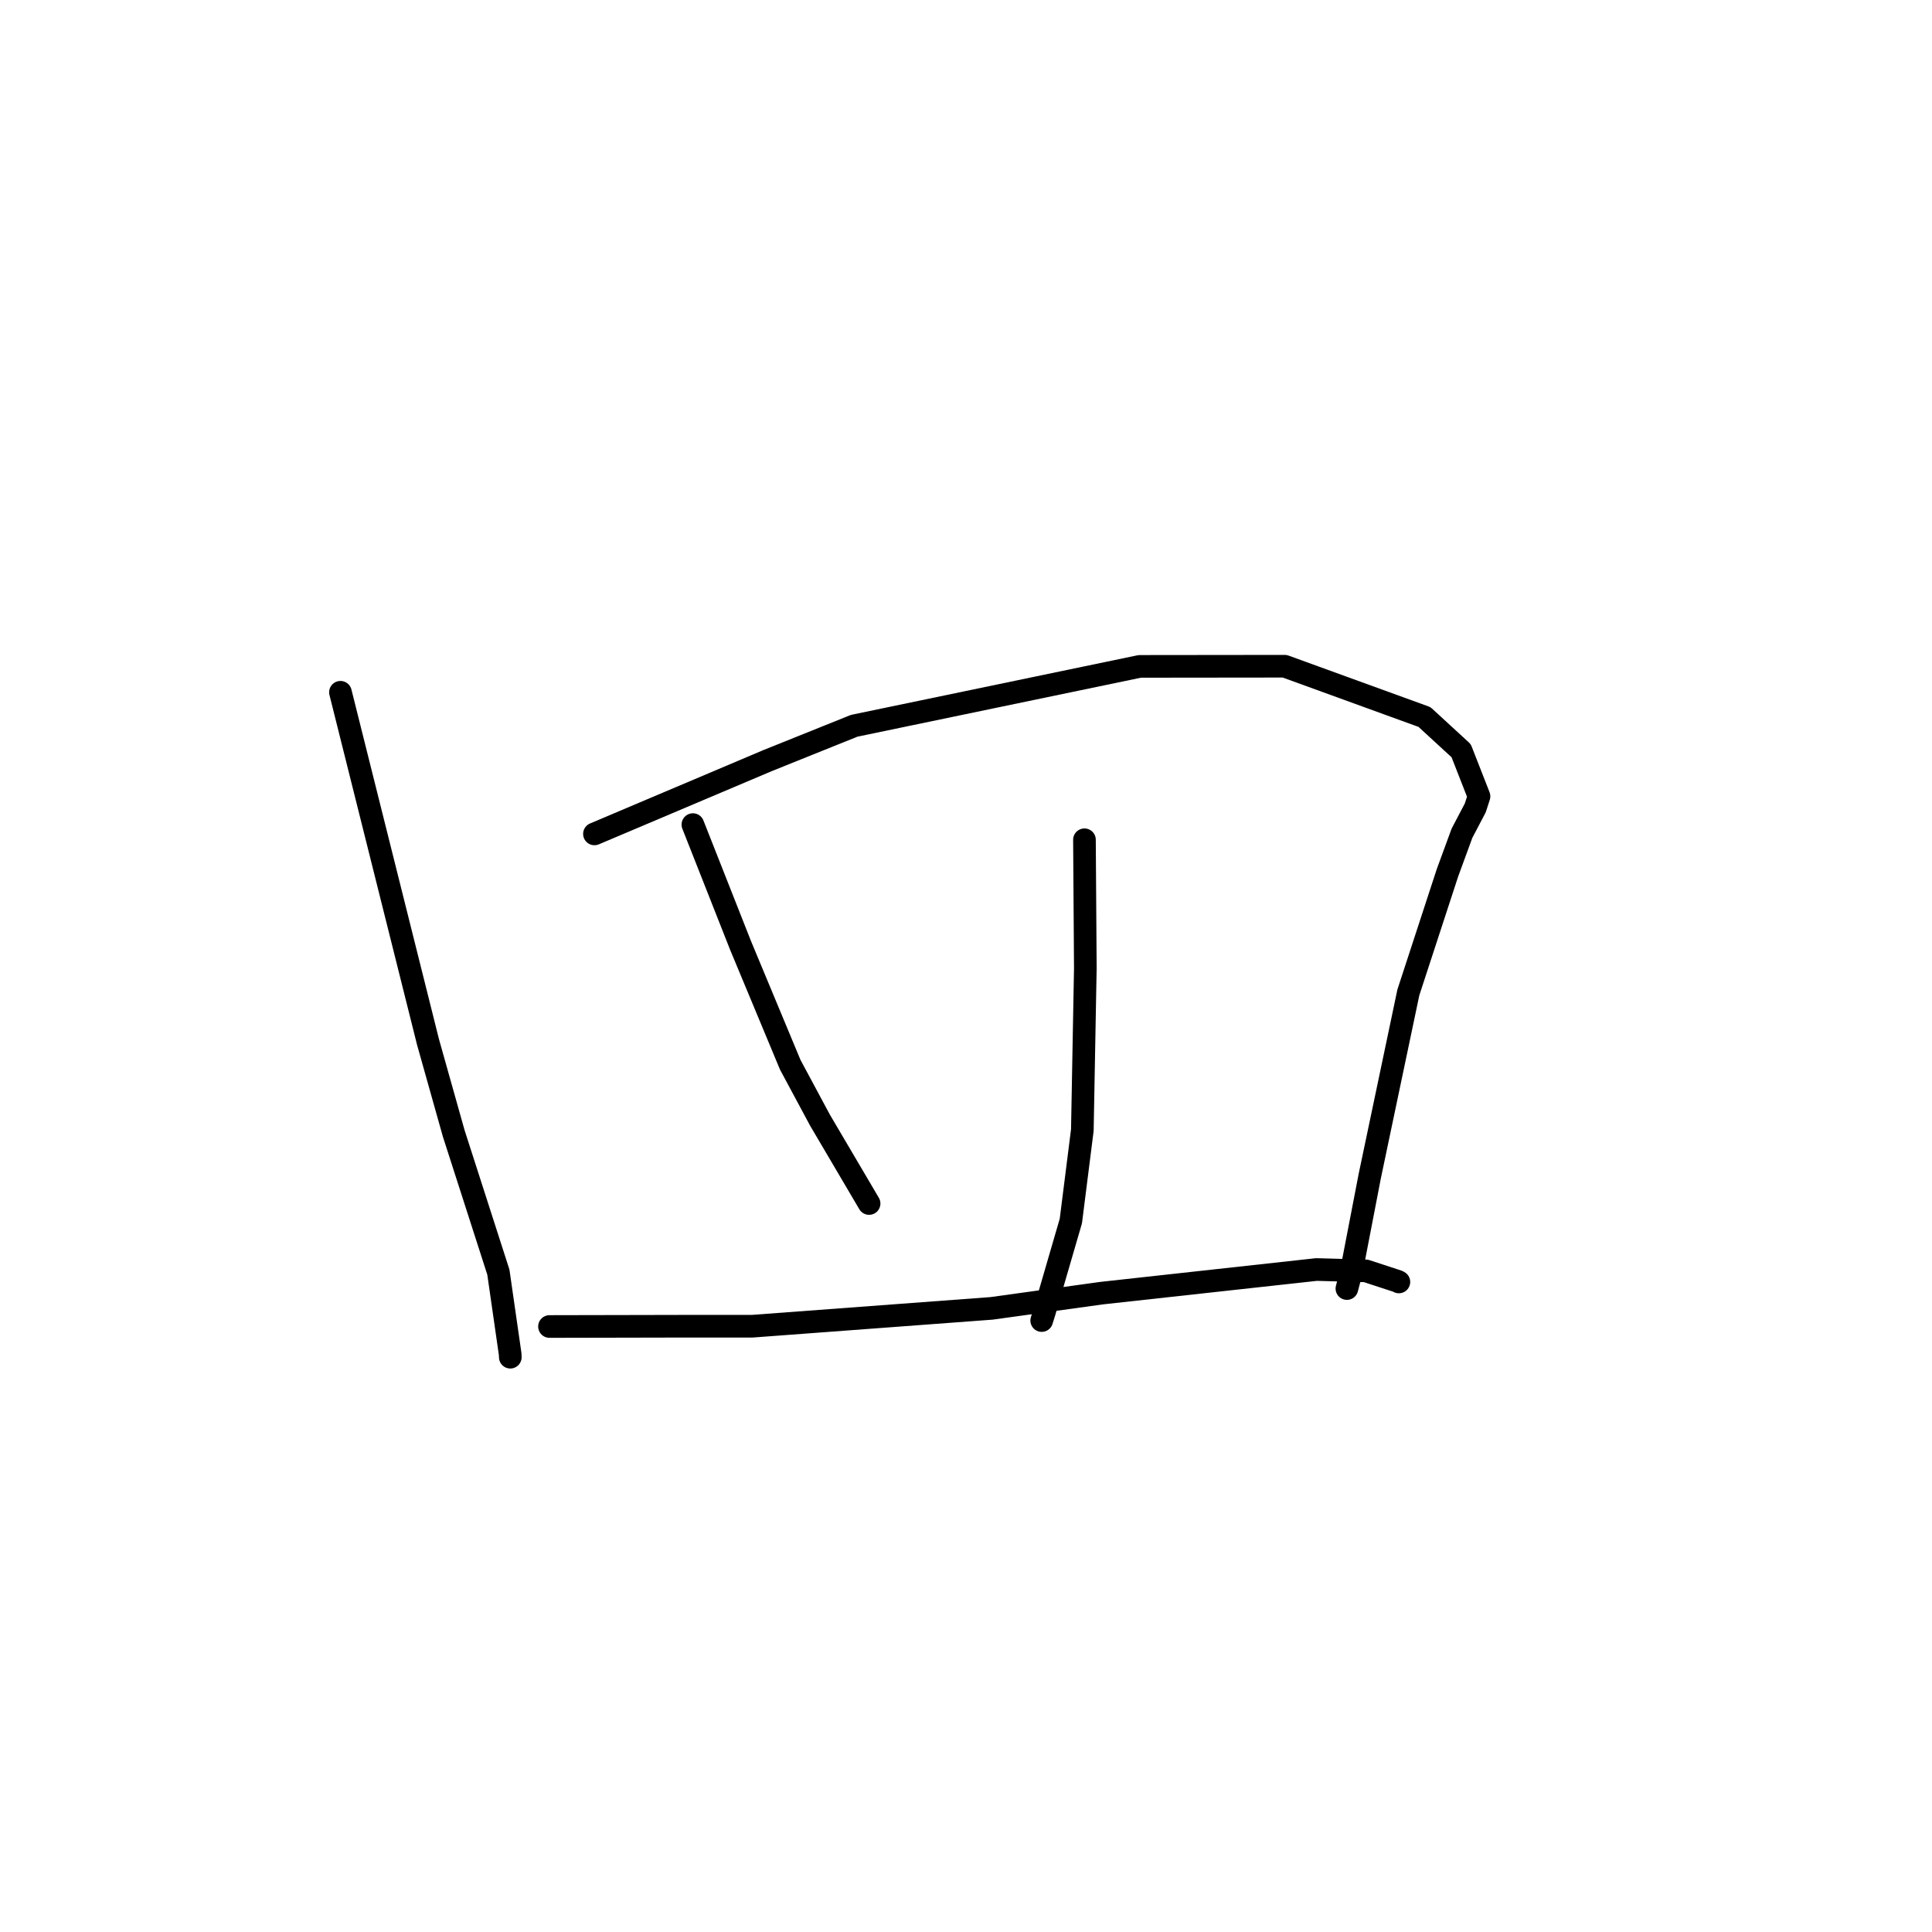 <?xml version="1.0" standalone="no"?>
    <svg width="256" height="256" xmlns="http://www.w3.org/2000/svg" version="1.1">
    <polyline stroke="black" stroke-width="3" stroke-linecap="round" fill="transparent" stroke-linejoin="round" points="45.112 91.73 50.912 114.898 56.713 138.066 60.118 150.173 66.036 168.564 67.598 179.416 67.618 179.836 " />
        <polyline stroke="black" stroke-width="3" stroke-linecap="round" fill="transparent" stroke-linejoin="round" points="78.768 110.497 90.238 105.641 101.709 100.784 113.182 96.171 151.023 88.299 170.228 88.278 188.751 95.008 193.61 99.472 195.976 105.519 195.482 107.049 193.718 110.41 191.788 115.676 186.613 131.51 181.504 155.822 179.053 168.526 178.472 170.74 " />
        <polyline stroke="black" stroke-width="3" stroke-linecap="round" fill="transparent" stroke-linejoin="round" points="91.812 109.264 94.968 117.265 98.124 125.266 104.712 141.087 108.657 148.433 114.93 159.084 115.159 159.471 " />
        <polyline stroke="black" stroke-width="3" stroke-linecap="round" fill="transparent" stroke-linejoin="round" points="143.696 111.273 143.754 119.789 143.812 128.306 143.416 149.737 141.894 161.788 138.384 173.851 138.032 174.979 " />
        <polyline stroke="black" stroke-width="3" stroke-linecap="round" fill="transparent" stroke-linejoin="round" points="72.81 175.769 81.546 175.751 90.282 175.733 99.682 175.731 131.379 173.366 146.001 171.344 174.443 168.217 180.984 168.397 185.197 169.775 185.344 169.856 185.359 169.864 185.36 169.865 " />
        </svg>
